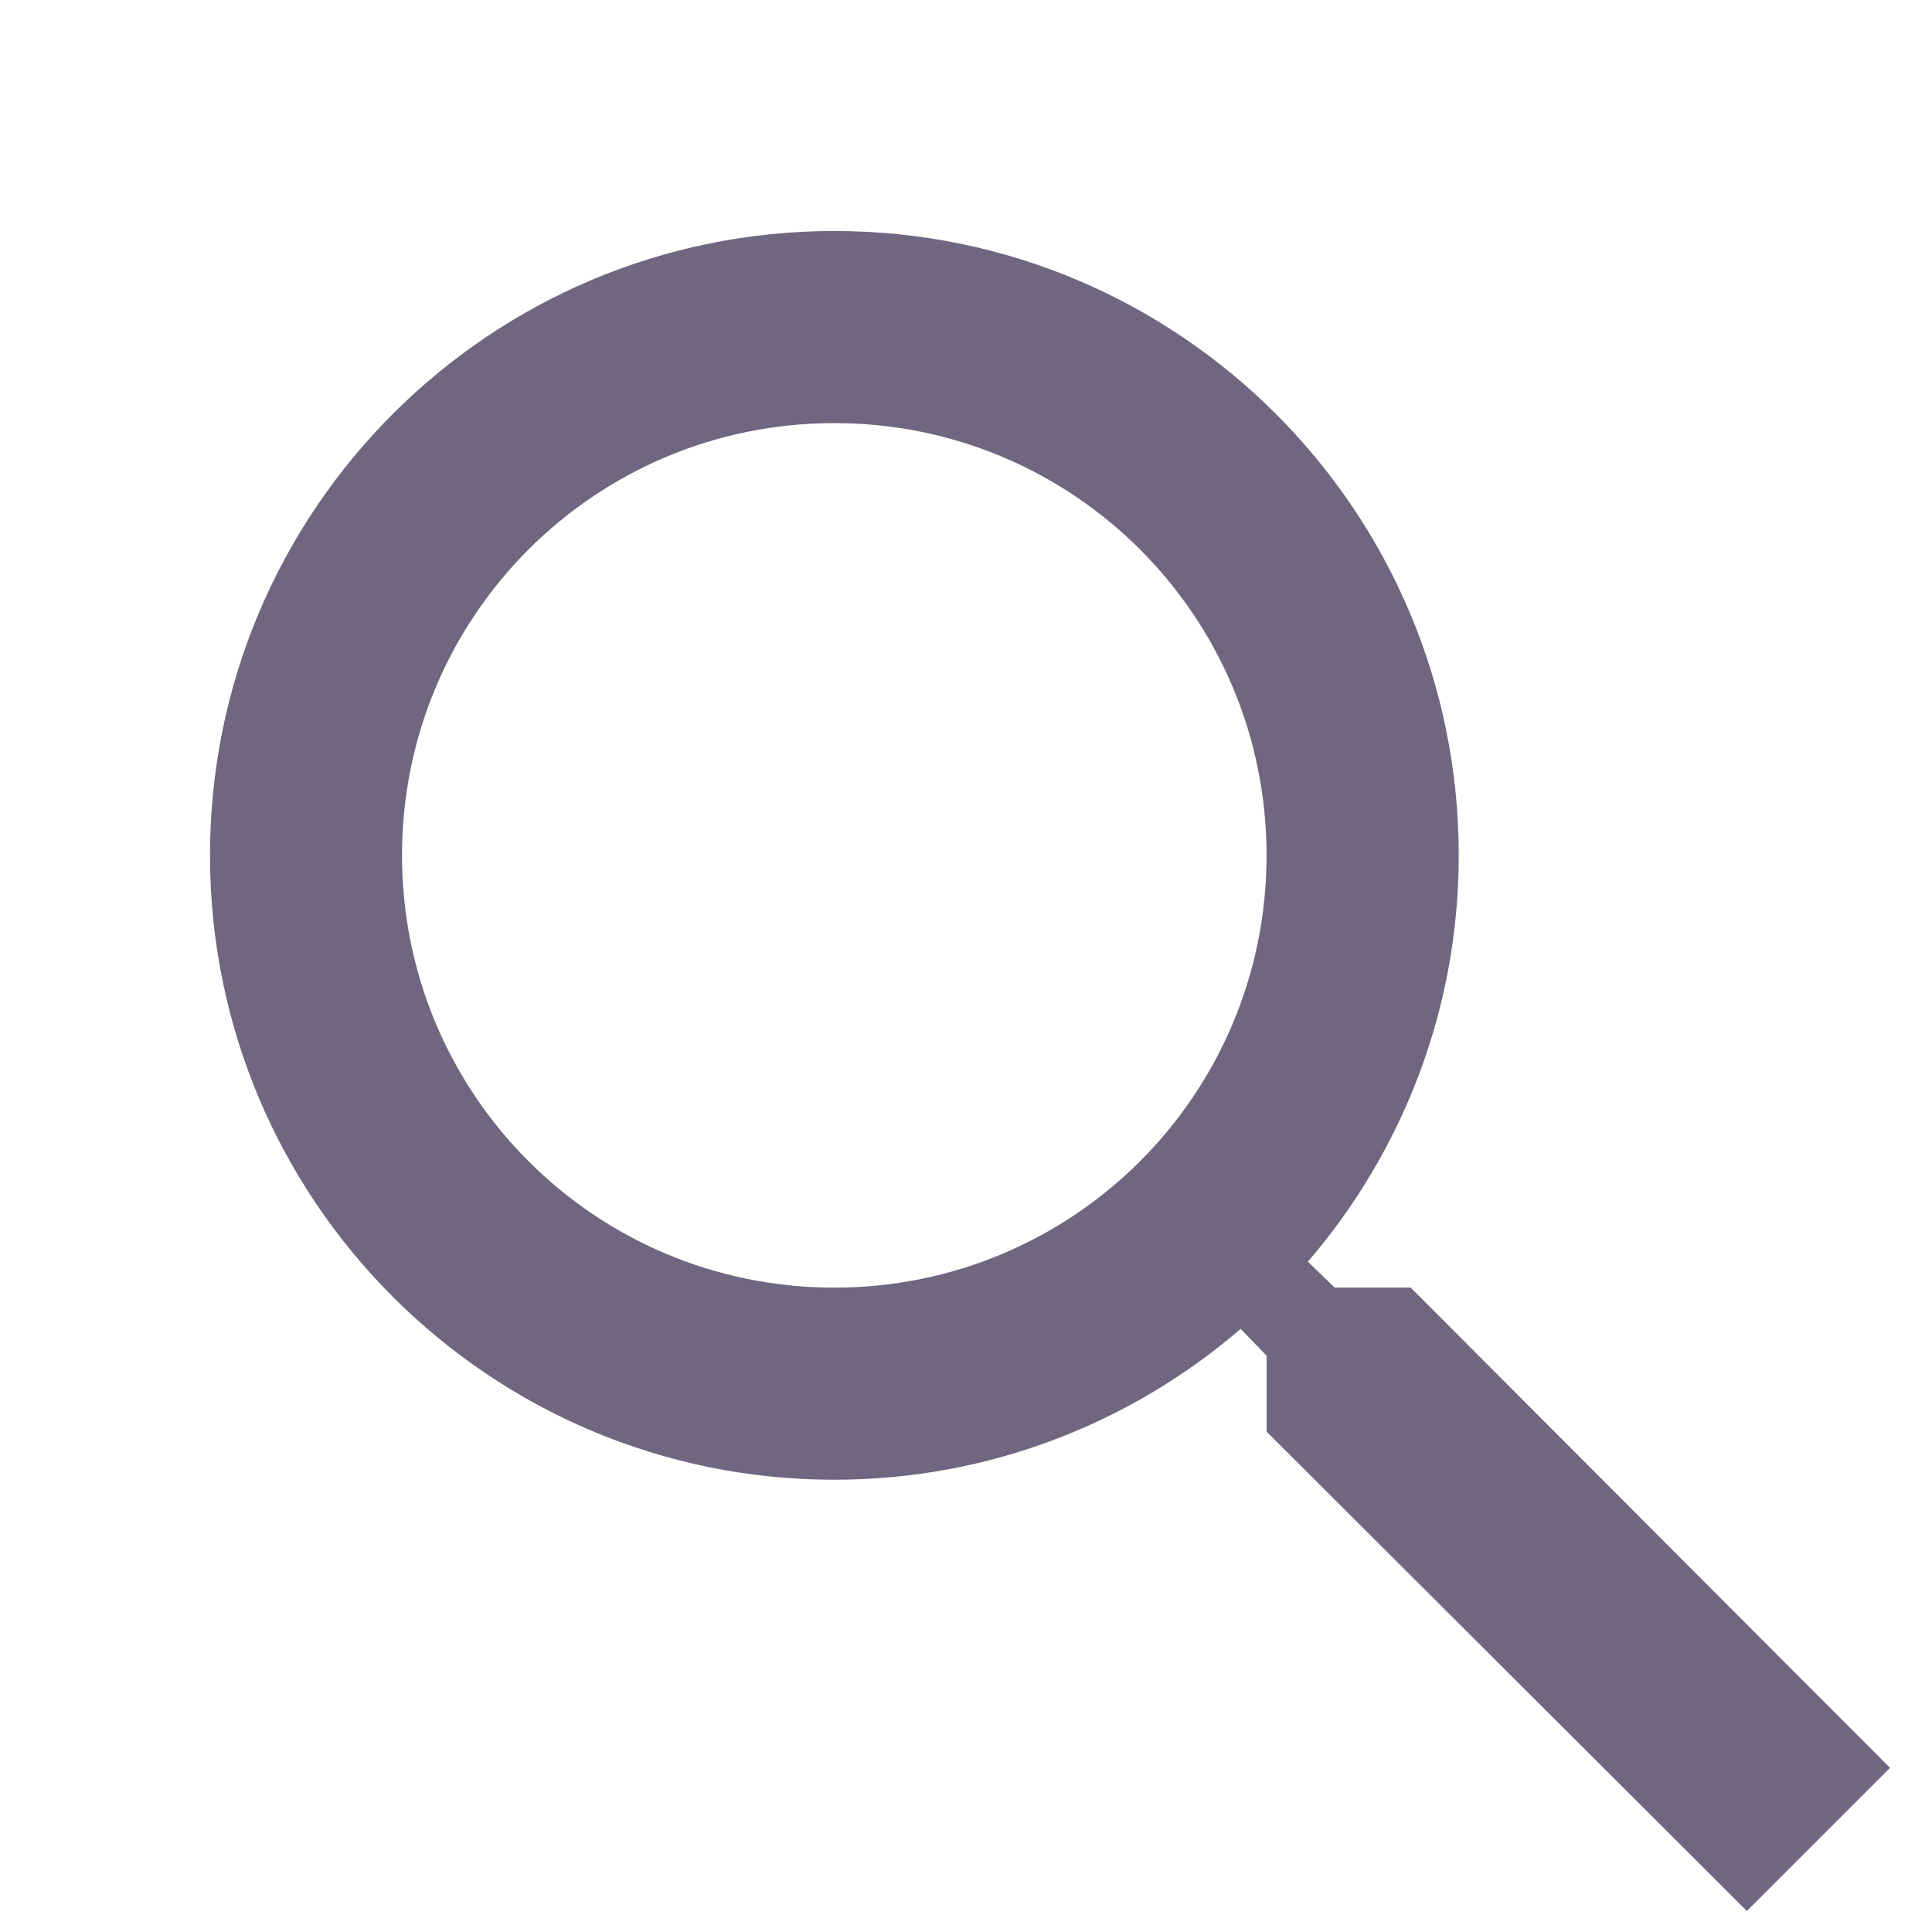 <svg width="23" height="23" viewBox="0 0 23 23" fill="none" xmlns="http://www.w3.org/2000/svg">
<path fill-rule="evenodd" clip-rule="evenodd" d="M16.794 15.329H15.89L15.57 15.02C16.691 13.716 17.366 12.024 17.366 10.183C17.366 6.078 14.038 2.75 9.933 2.75C5.828 2.75 2.5 6.078 2.5 10.183C2.5 14.288 5.828 17.616 9.933 17.616C11.774 17.616 13.466 16.941 14.77 15.82L15.079 16.14V17.044L20.796 22.75L22.5 21.046L16.794 15.329ZM9.932 15.329C7.085 15.329 4.786 13.03 4.786 10.183C4.786 7.335 7.085 5.037 9.932 5.037C12.779 5.037 15.078 7.335 15.078 10.183C15.078 13.03 12.779 15.329 9.932 15.329Z" fill="#6F677F"/>
</svg>
